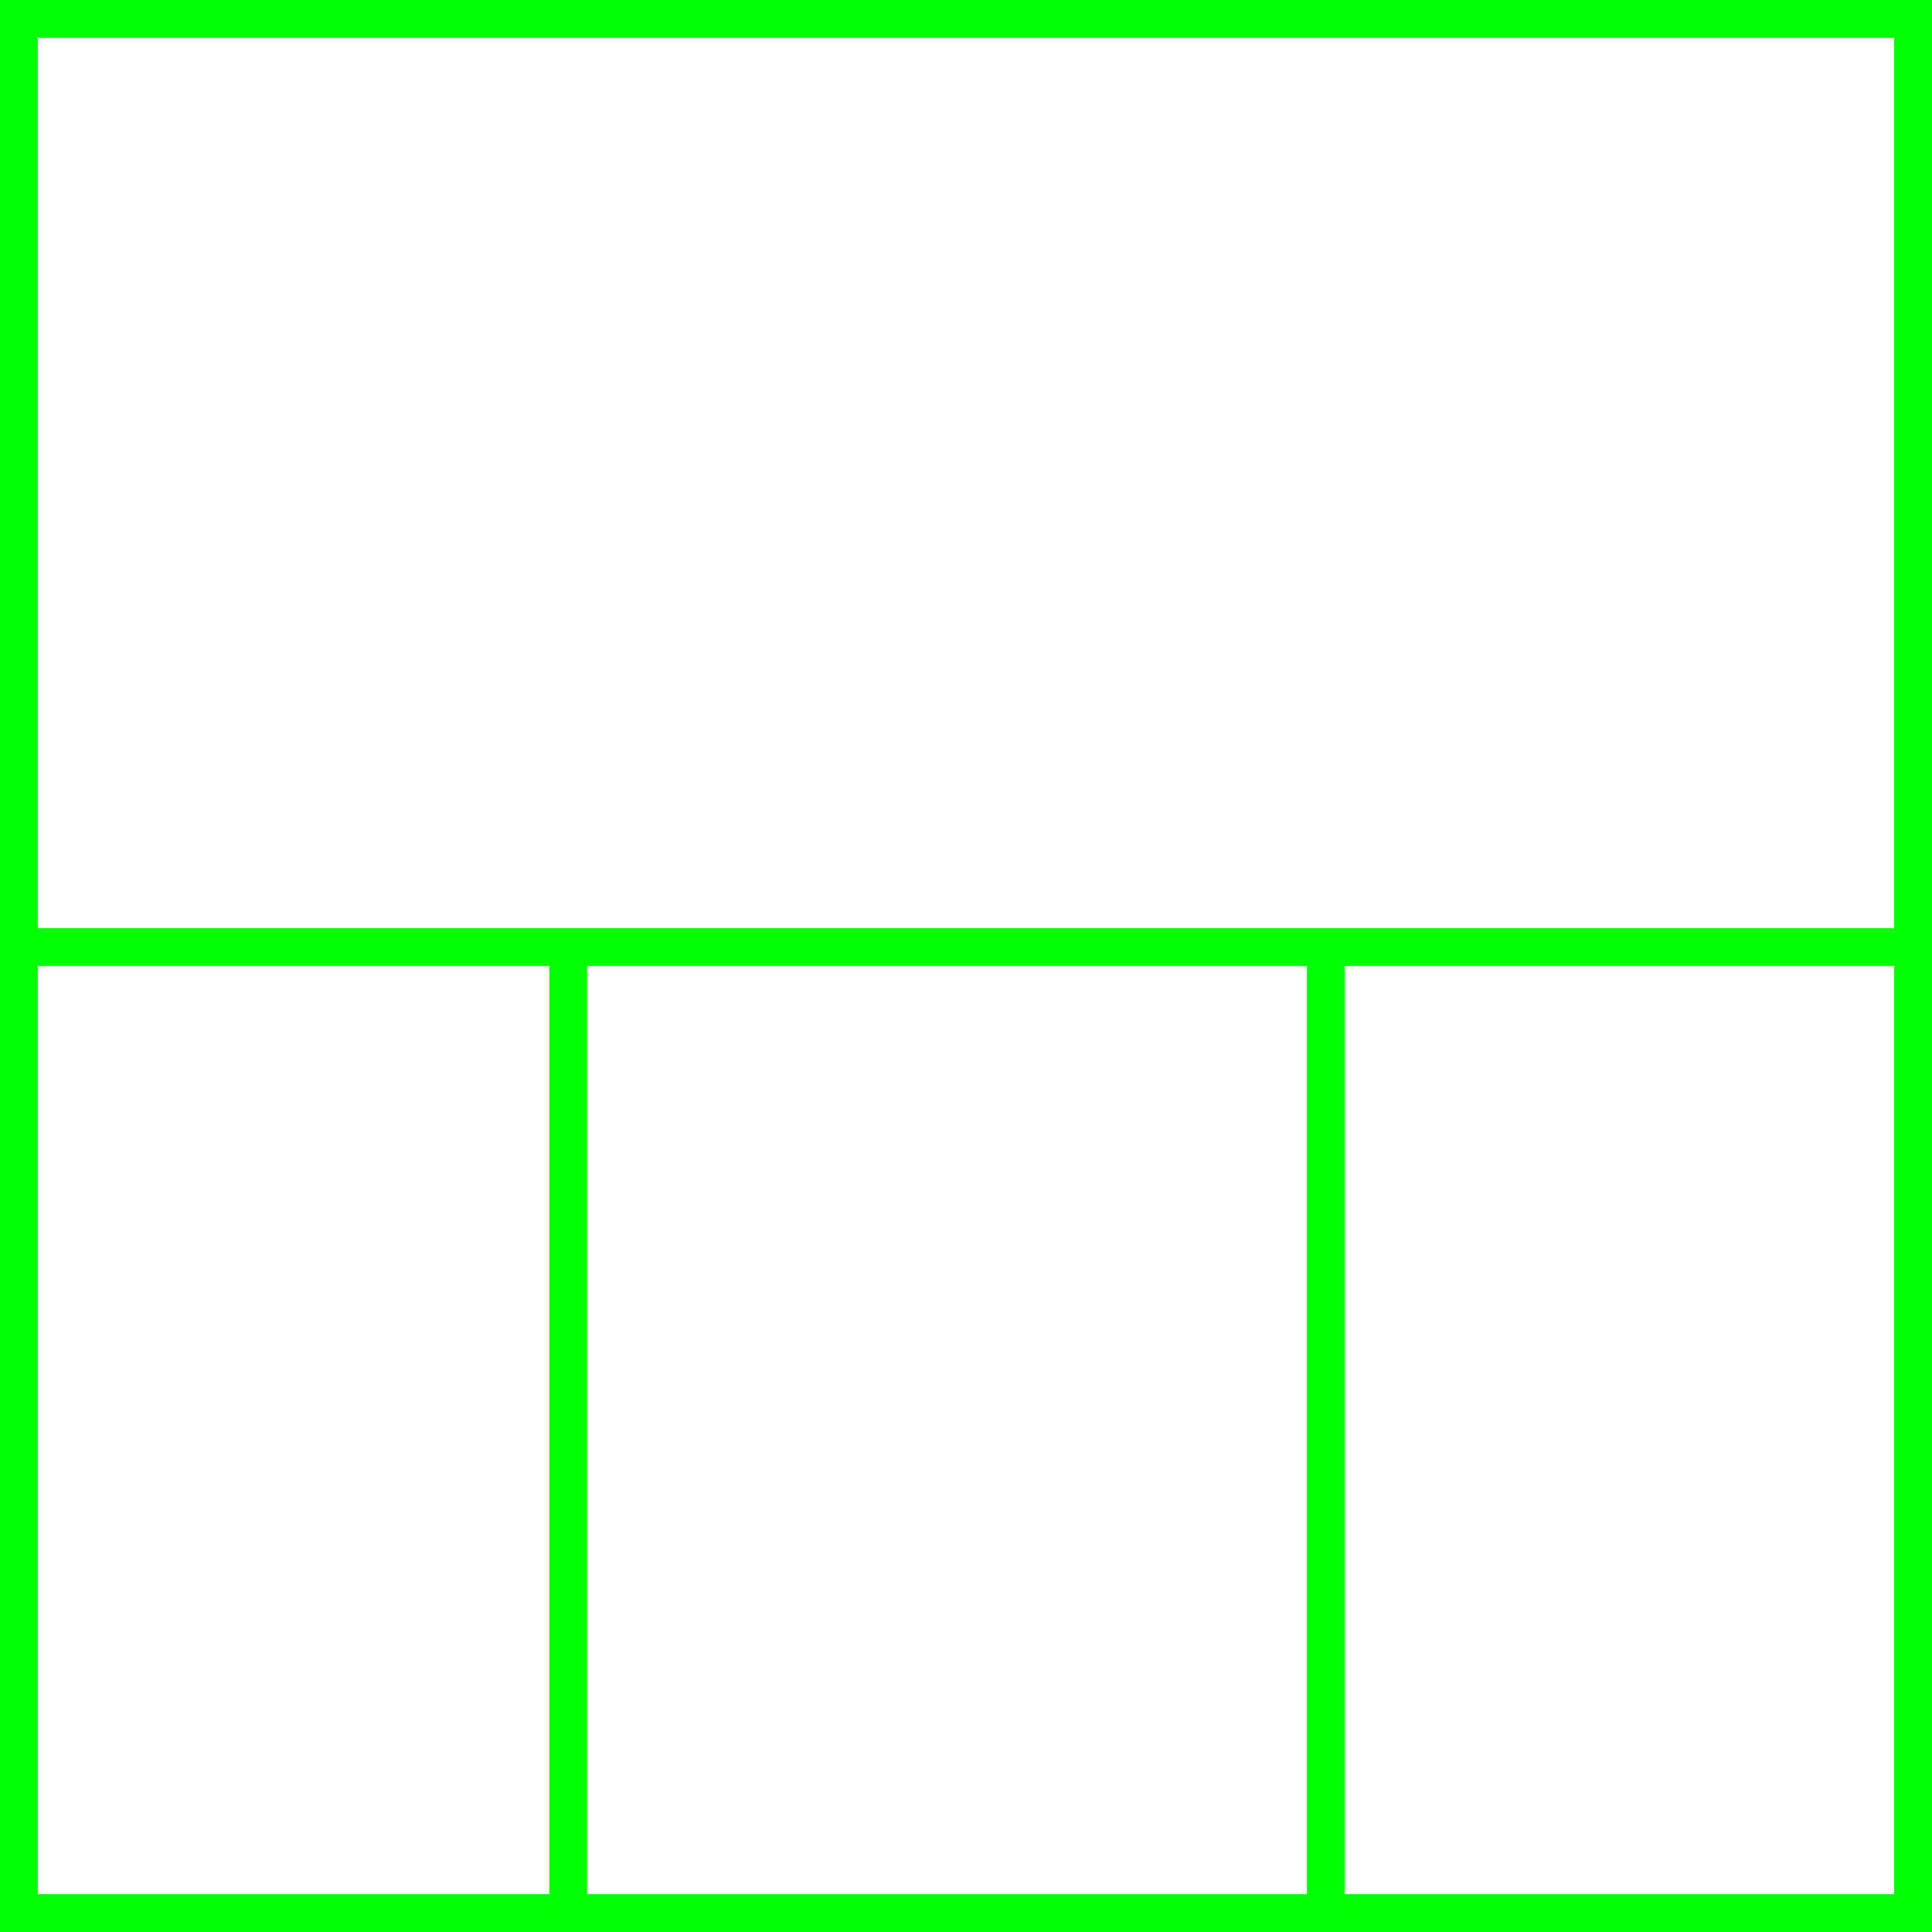 <svg width="102" height="102" xmlns="http://www.w3.org/2000/svg">
 <g>
  <title>background</title>
  <rect fill="#fff" id="canvas_background" height="102" width="102" y="0" x="0"/>
 </g>
 <g>
  <title>Layer 1</title>
  <rect stroke="#00FF00" id="svg_3" height="100" width="100" y="1" x="1" stroke-width="2" fill="#fff"/>
  <line id="svg_4" y2="50" x2="100" y1="50" x1="0" stroke-width="2" stroke="#00FF00" fill="none"/>
  <line id="svg_5" y2="100" x2="30" y1="50" x1="30" stroke-width="2" stroke="#00FF00" fill="none"/>
  <line id="svg_10" y2="100" x2="70" y1="50" x1="70" stroke-width="2" stroke="#00FF00" fill="none"/>
 </g>
</svg>
